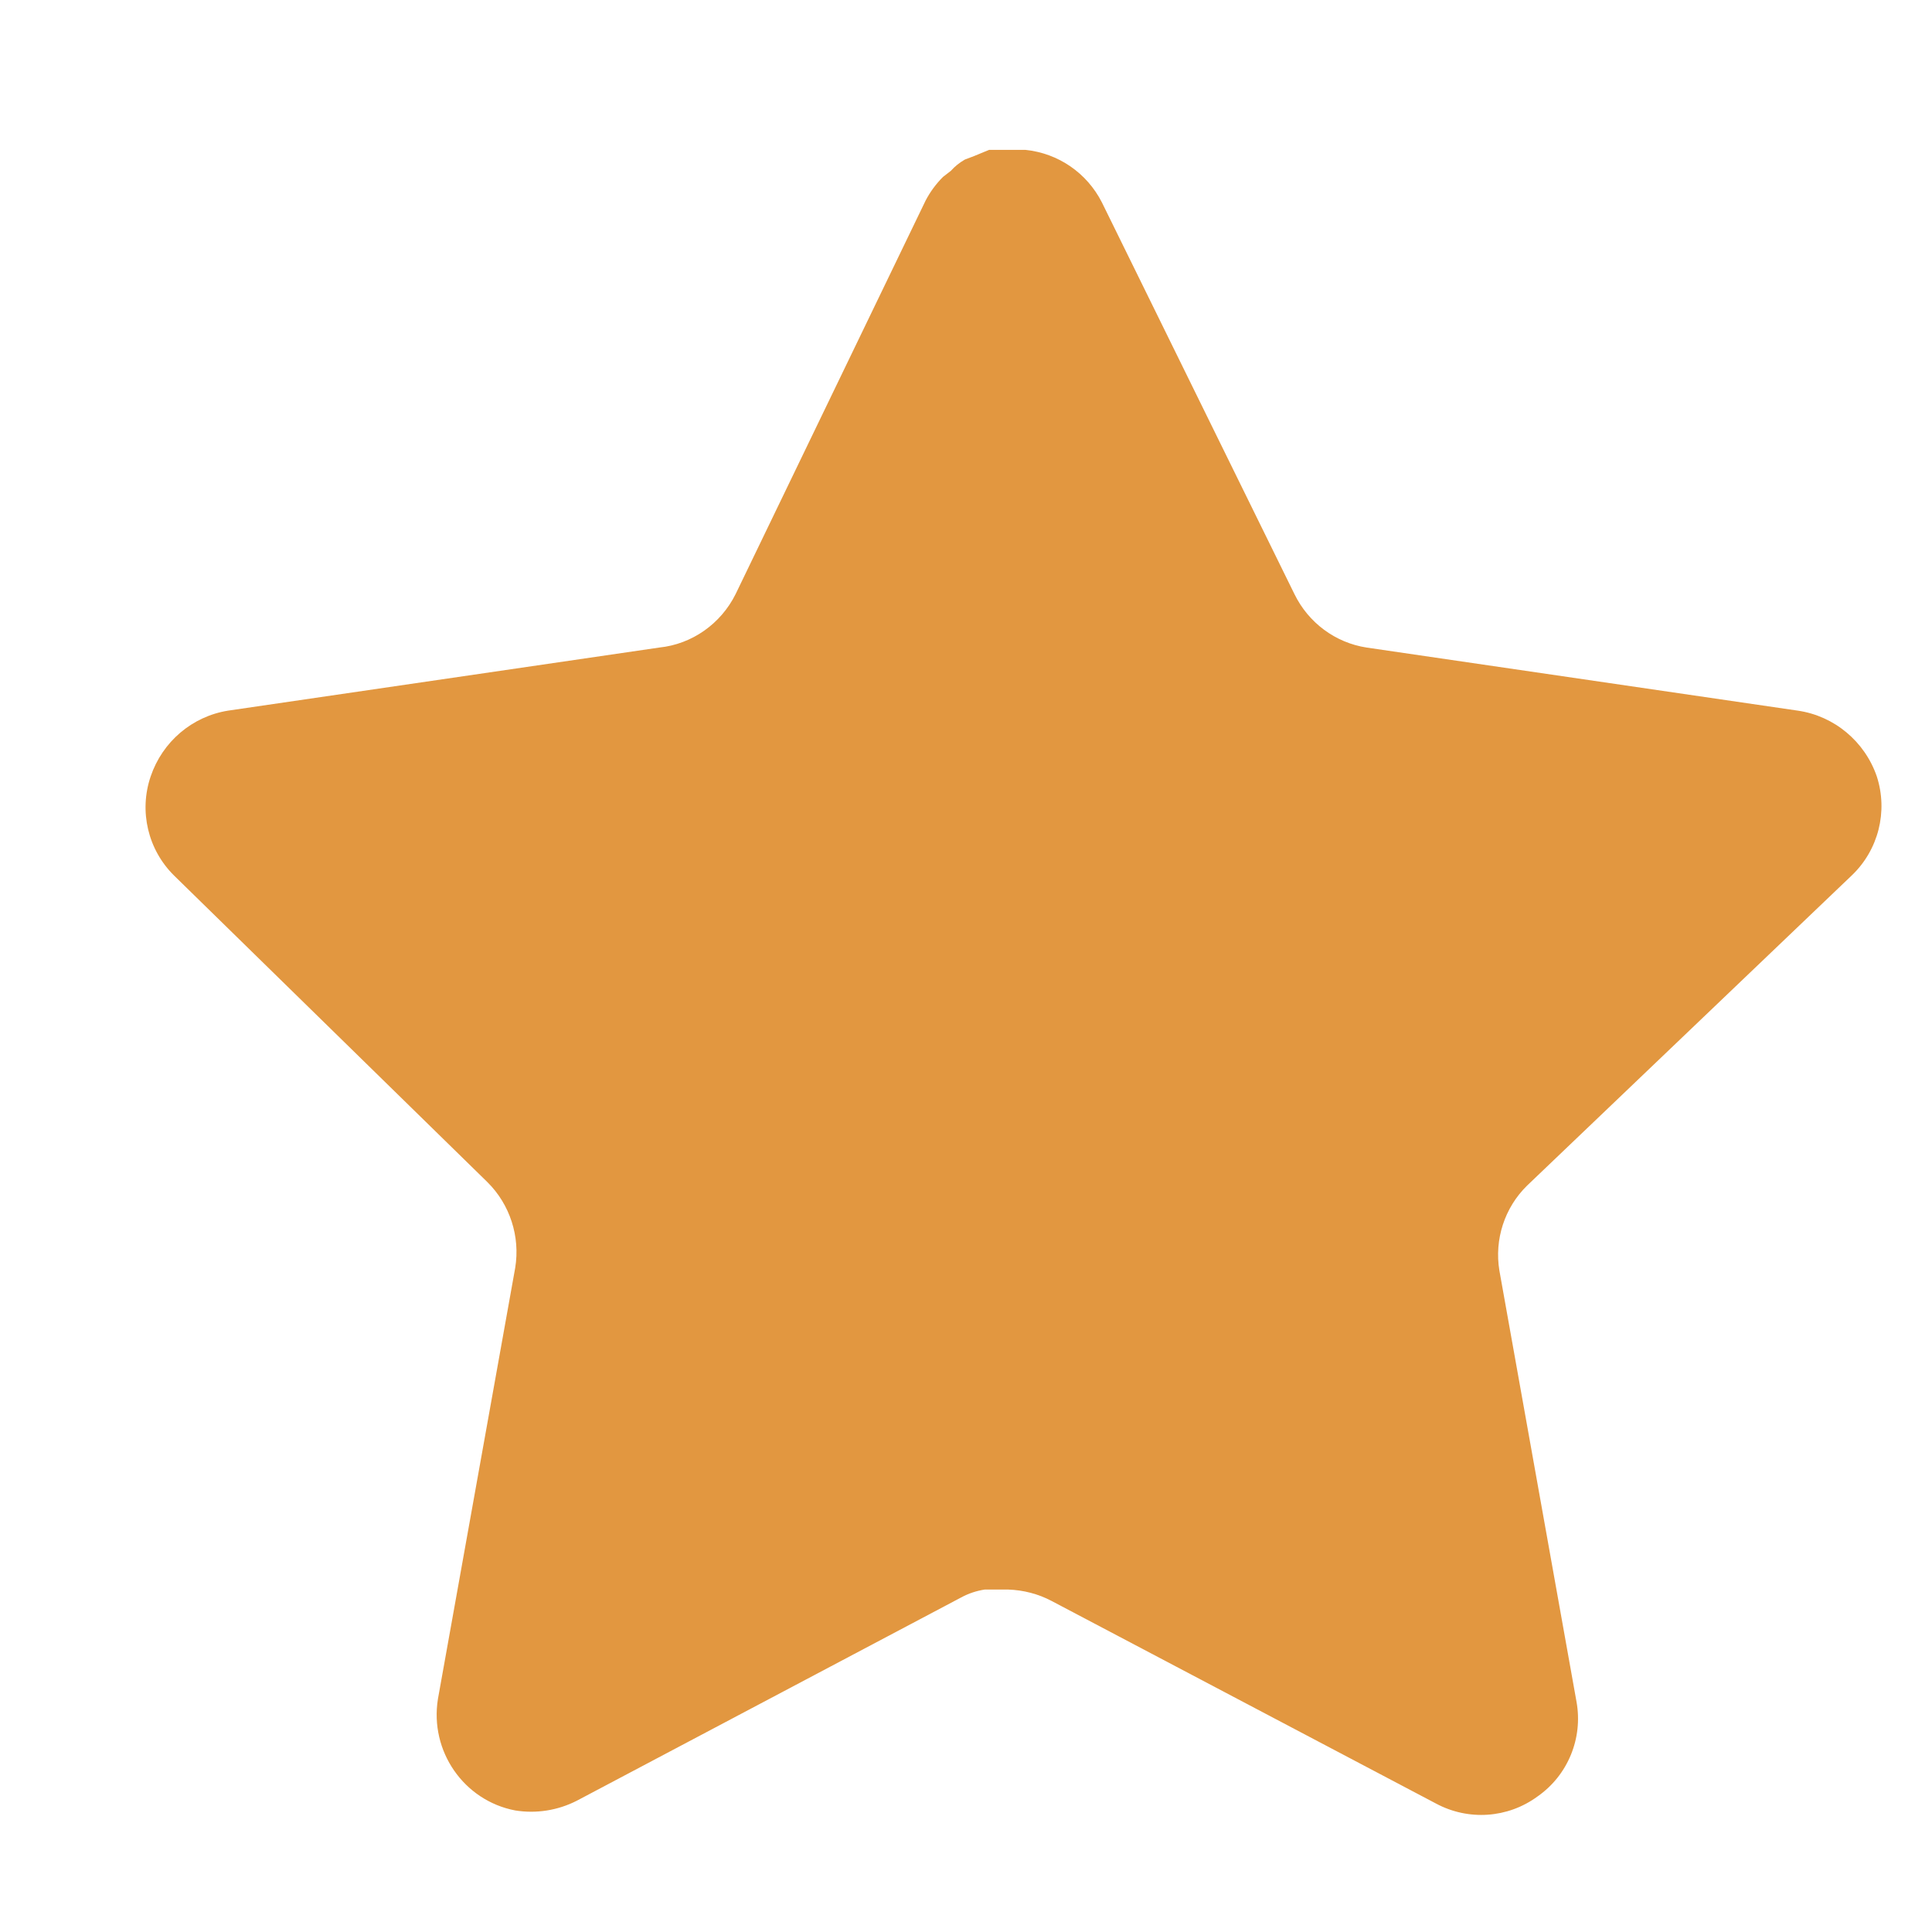 <svg width="12" height="12" viewBox="0 0 12 12" fill="none" xmlns="http://www.w3.org/2000/svg">
<path d="M9.485 7.364C9.345 7.501 9.281 7.699 9.313 7.892L9.792 10.57C9.833 10.797 9.738 11.027 9.55 11.158C9.365 11.294 9.12 11.31 8.919 11.202L6.532 9.944C6.449 9.9 6.356 9.876 6.262 9.873H6.116C6.065 9.881 6.016 9.897 5.97 9.922L3.582 11.185C3.464 11.245 3.331 11.266 3.2 11.245C2.881 11.184 2.668 10.877 2.72 10.553L3.2 7.875C3.232 7.68 3.167 7.481 3.028 7.343L1.081 5.438C0.919 5.278 0.862 5.039 0.936 4.822C1.009 4.607 1.193 4.45 1.416 4.414L4.095 4.022C4.298 4.001 4.477 3.875 4.569 3.69L5.749 1.246C5.777 1.192 5.814 1.142 5.857 1.099L5.906 1.061C5.931 1.033 5.96 1.01 5.993 0.991L6.051 0.969L6.143 0.931H6.37C6.573 0.952 6.751 1.074 6.844 1.257L8.04 3.69C8.127 3.868 8.294 3.992 8.488 4.022L11.167 4.414C11.393 4.447 11.582 4.605 11.657 4.822C11.728 5.041 11.667 5.28 11.501 5.438L9.485 7.364Z" fill="#E29740"/>
</svg>

